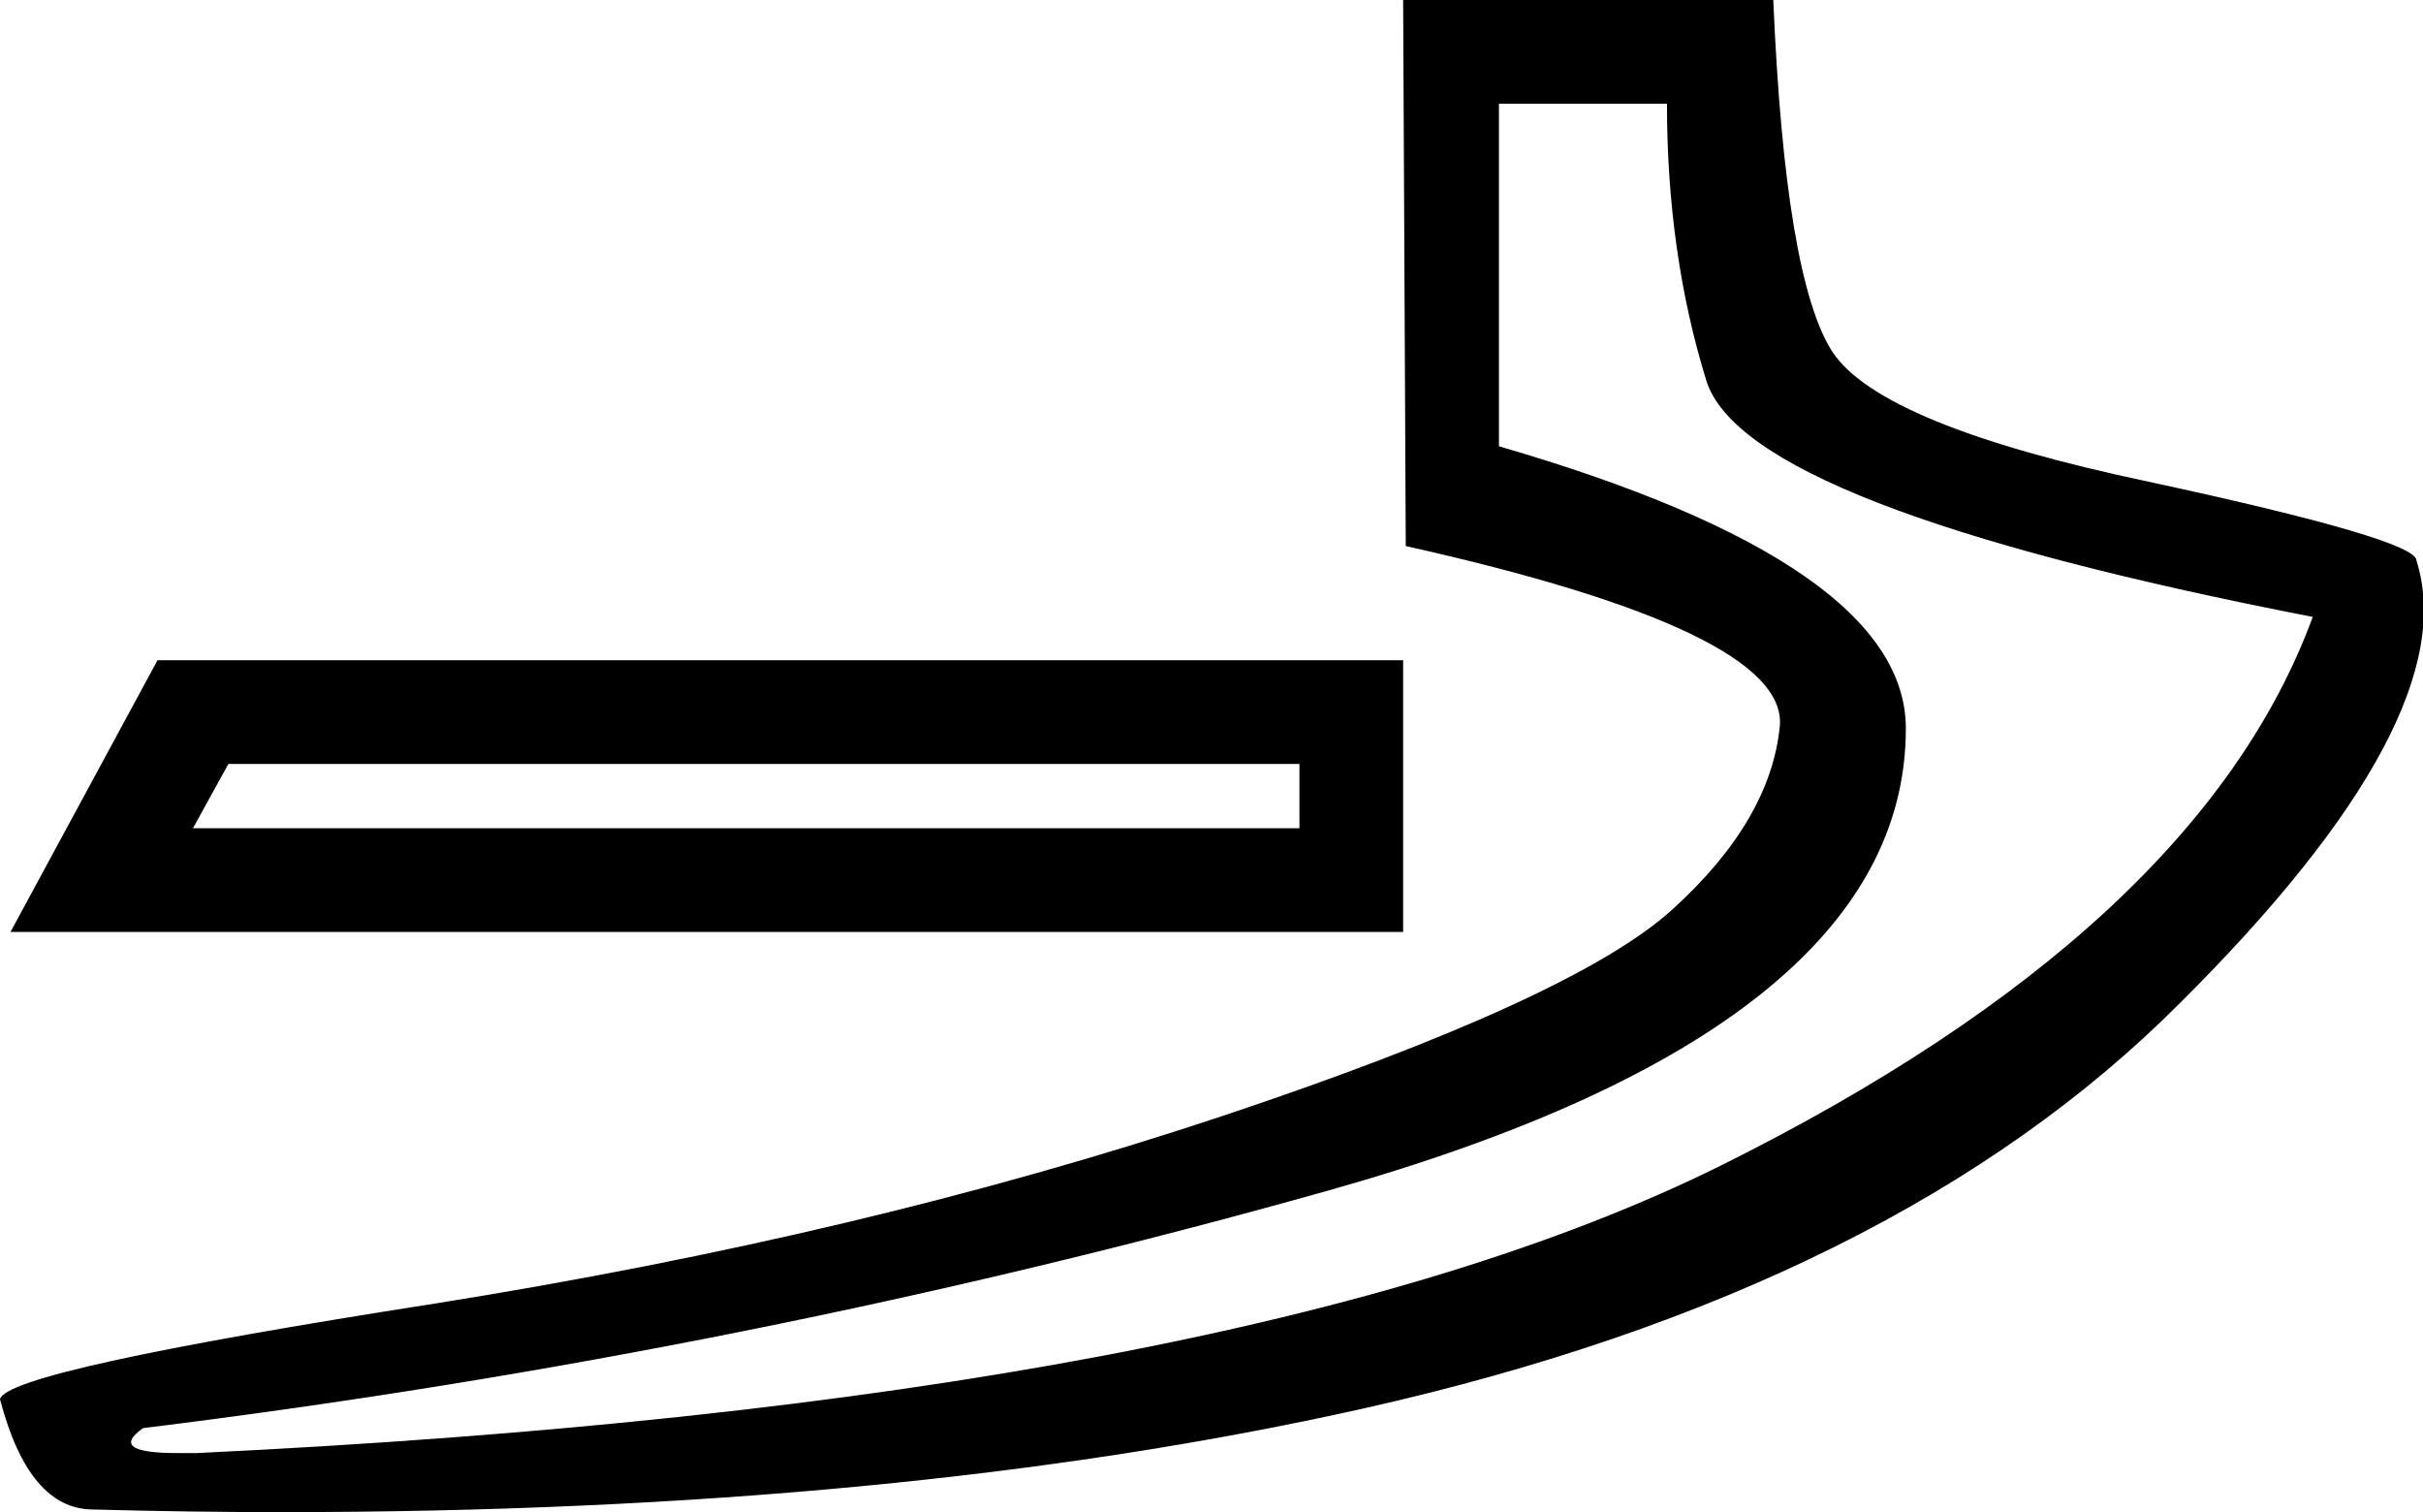 <?xml version='1.0' encoding ='UTF-8' standalone='no'?>
<svg width='18.46' height='11.52' xmlns='http://www.w3.org/2000/svg' xmlns:xlink='http://www.w3.org/1999/xlink'  version='1.1' >
<path style='fill:black; stroke:none' d=' M 9.9 5.82  L 9.9 6.31  L 1.47 6.31  L 1.74 5.82  Z  M 1.2 5.03  L 0.08 7.1  L 10.69 7.1  L 10.69 5.03  Z  M 12.7 0.79  Q 12.7 1.93 13 2.9  Q 13.3 3.86 17.62 4.7  Q 16.75 7.07 13.11 8.88  Q 9.46 10.69 1.5 11.07  Q 1.42 11.07 1.35 11.07  Q 0.82 11.07 1.09 10.88  Q 5.71 10.31 10.12 9.07  Q 14.52 7.83 14.52 5.55  Q 14.52 4.3 11.42 3.4  L 11.42 0.79  Z  M 10.69 0  L 10.71 4.16  Q 13.62 4.81 13.56 5.53  Q 13.49 6.25 12.74 6.93  Q 11.99 7.61 9.29 8.51  Q 6.58 9.41 3.32 9.93  Q 0.05 10.44 0 10.66  Q 0.22 11.5 0.71 11.5  Q 1.44 11.52 2.14 11.52  Q 6.86 11.52 10.39 10.73  Q 14.44 9.82 16.61 7.64  Q 18.79 5.47 18.41 4.27  Q 18.41 4.11 16.37 3.67  Q 14.33 3.24 13.96 2.68  Q 13.6 2.12 13.51 0  Z '/></svg>
